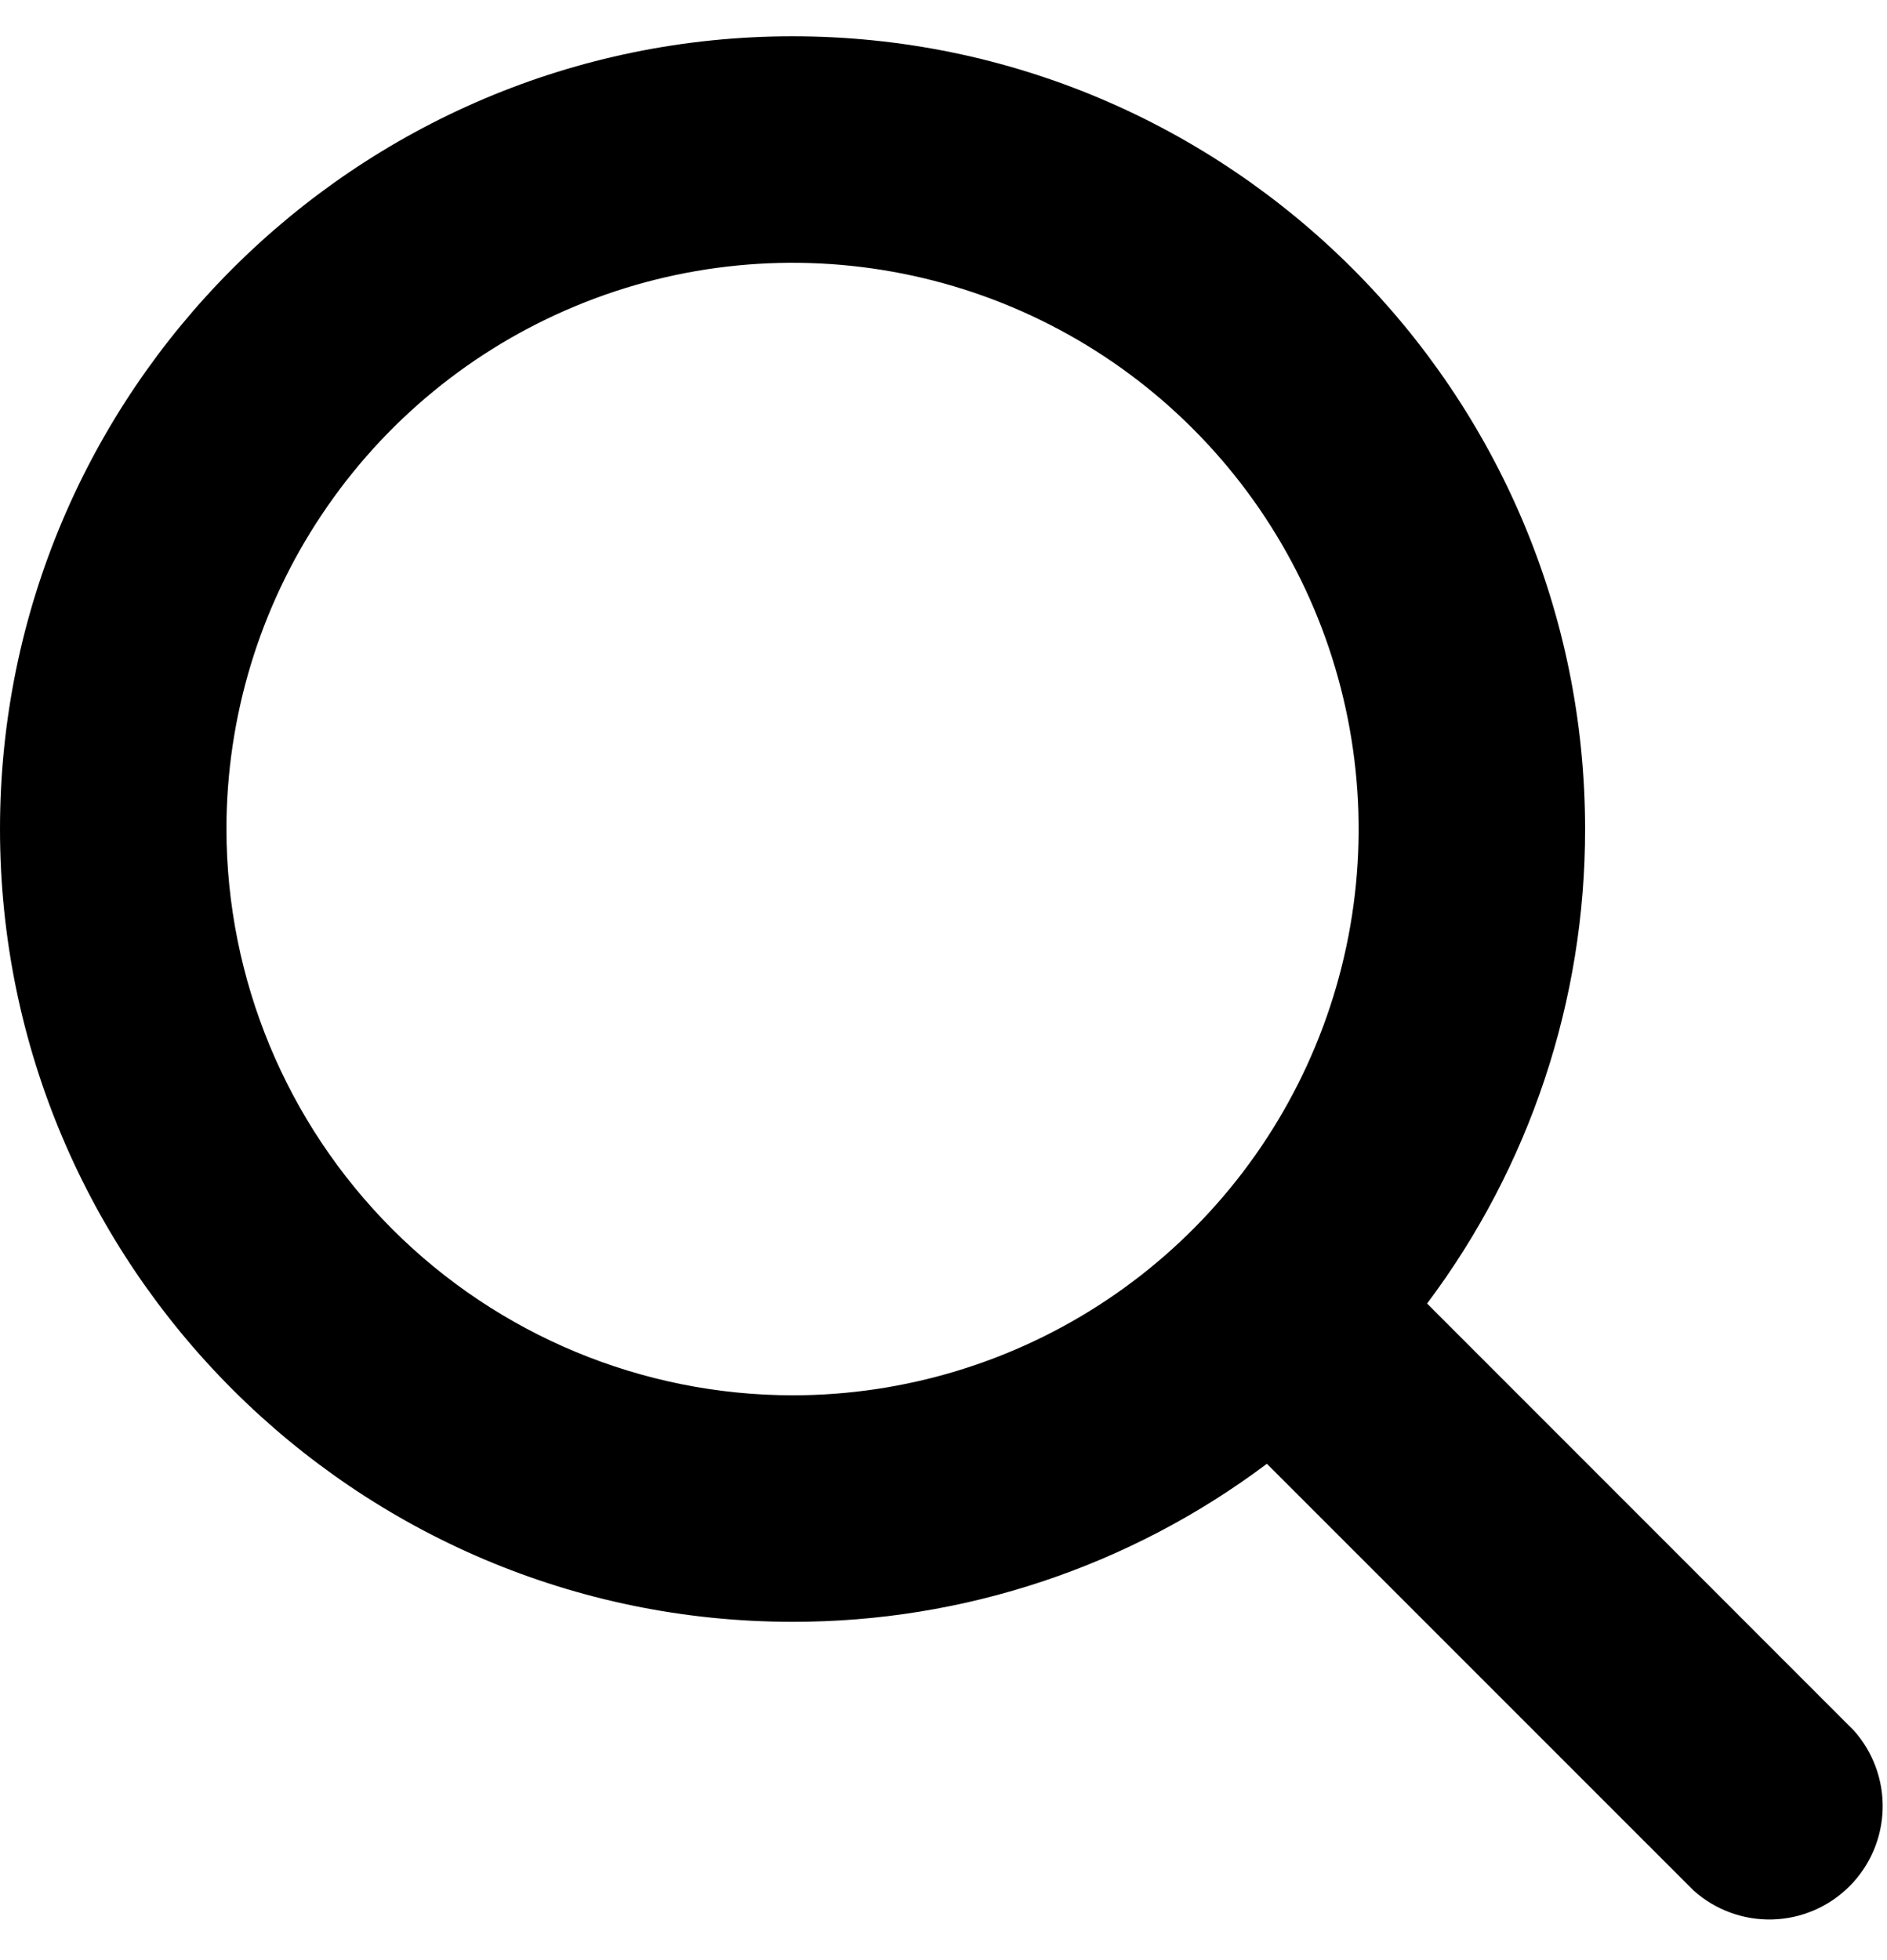 <svg width="26" height="27" viewBox="0 0 26 27" fill="none" xmlns="http://www.w3.org/2000/svg">
<path d="M25.543 23.837L19.663 17.956C21.078 16.072 21.843 13.777 21.84 11.42C21.84 5.399 16.941 0.5 10.92 0.5C4.899 0.5 0 5.399 0 11.42C0 17.441 4.899 22.34 10.92 22.34C13.277 22.343 15.572 21.578 17.456 20.163L23.337 26.043C23.635 26.309 24.023 26.451 24.422 26.44C24.821 26.429 25.201 26.265 25.483 25.983C25.765 25.701 25.929 25.321 25.94 24.922C25.951 24.523 25.809 24.135 25.543 23.837ZM3.12 11.42C3.12 9.877 3.577 8.369 4.435 7.087C5.292 5.804 6.51 4.804 7.935 4.214C9.36 3.623 10.929 3.469 12.442 3.77C13.955 4.071 15.345 4.814 16.435 5.905C17.526 6.995 18.269 8.385 18.57 9.898C18.871 11.411 18.717 12.98 18.126 14.405C17.536 15.83 16.536 17.048 15.253 17.905C13.971 18.762 12.463 19.22 10.92 19.22C8.852 19.218 6.87 18.395 5.407 16.933C3.945 15.47 3.122 13.488 3.12 11.42Z" fill="black"/>
</svg>
